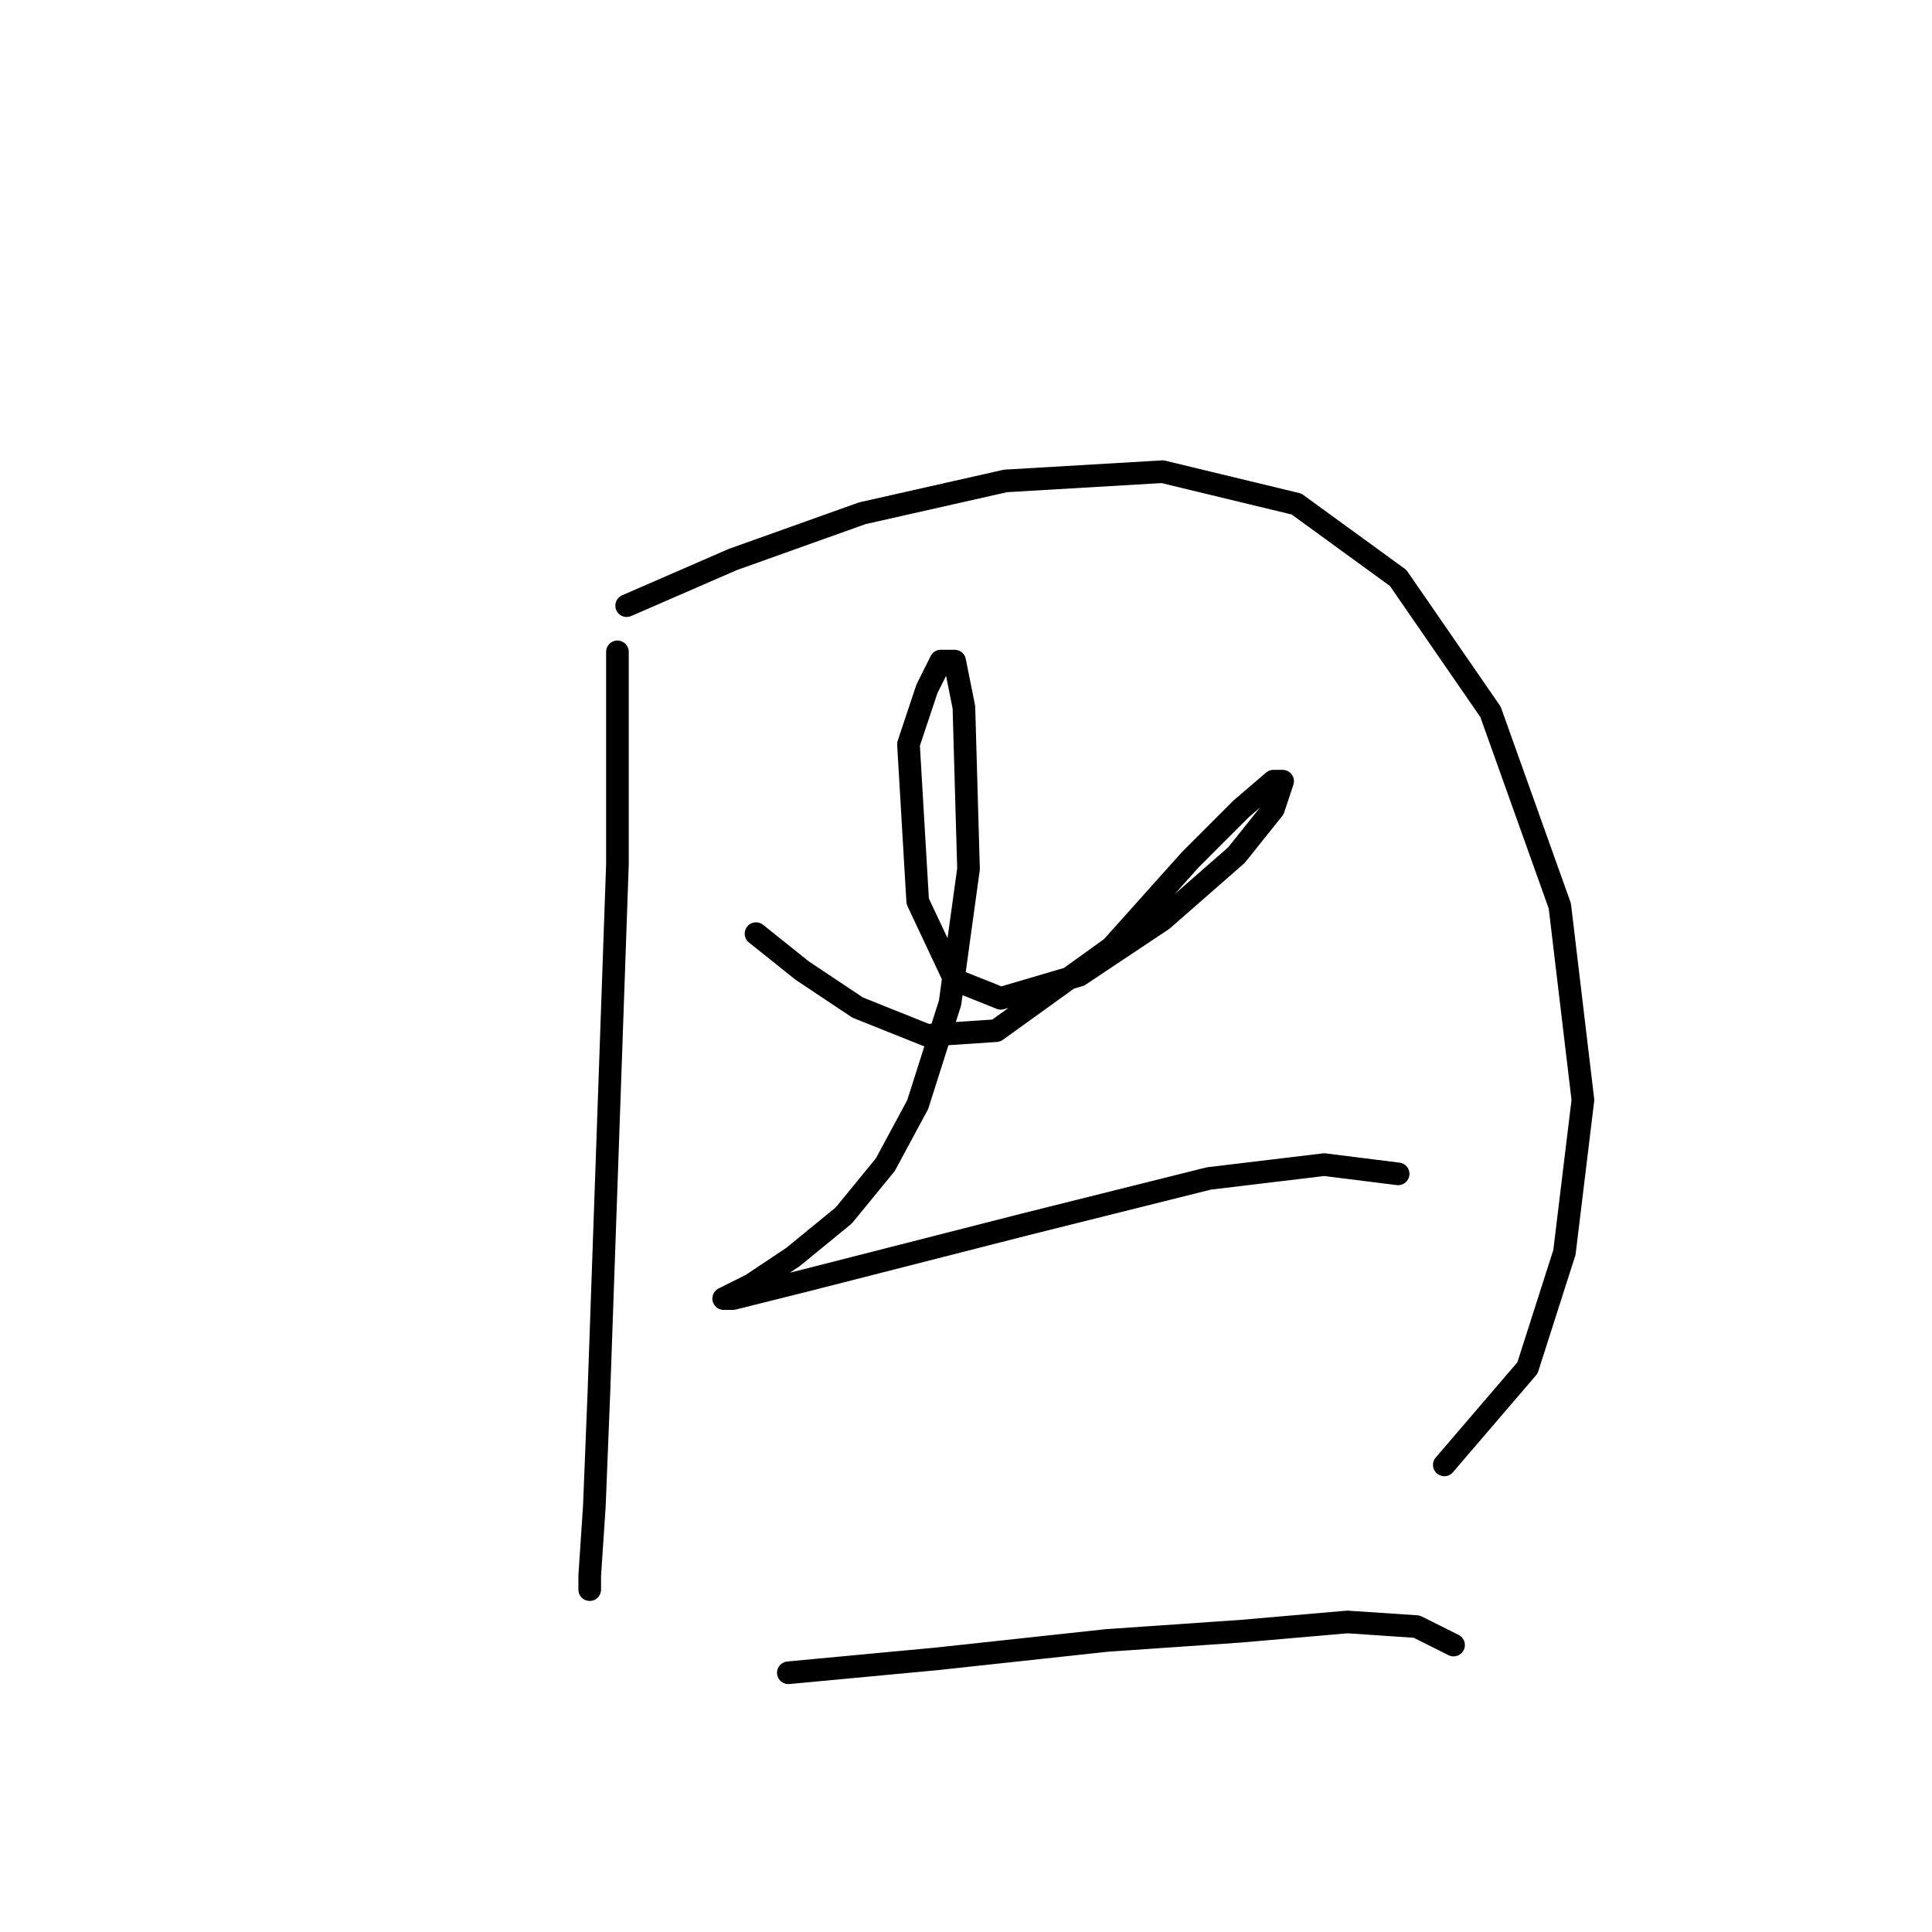 <?xml version="1.0" standalone="no"?>
    <svg width="256" height="256" xmlns="http://www.w3.org/2000/svg" version="1.1">
    <polyline stroke="black" stroke-width="3" stroke-linecap="round" fill="transparent" stroke-linejoin="round" points="81.813 86.374 81.813 114.531 79.365 184.312 78.753 199.615 78.14 208.796 78.14 210.633 78.14 210.633 " />
        <polyline stroke="black" stroke-width="3" stroke-linecap="round" fill="transparent" stroke-linejoin="round" points="83.037 80.253 97.116 74.131 114.255 68.01 133.231 63.726 154.042 62.501 171.794 66.786 185.26 76.58 197.503 94.331 206.684 120.04 209.745 145.749 207.296 165.948 202.399 181.251 191.381 194.106 191.381 194.106 " />
        <polyline stroke="black" stroke-width="3" stroke-linecap="round" fill="transparent" stroke-linejoin="round" points="100.177 123.713 106.298 128.61 113.643 133.506 122.825 137.179 132.006 136.567 147.309 125.549 157.715 113.919 164.448 107.186 168.733 103.513 169.957 103.513 168.733 107.186 163.836 113.307 154.042 121.876 143.024 129.222 132.619 132.282 126.497 129.834 121.6 119.428 120.376 98.616 122.825 91.271 124.661 87.598 126.497 87.598 127.722 93.719 128.334 115.143 125.885 132.894 121.6 146.361 117.316 154.318 111.807 161.052 105.073 166.561 99.564 170.233 95.892 172.07 97.116 172.07 106.91 169.621 135.679 162.276 160.164 156.155 175.466 154.318 185.26 155.543 185.26 155.543 " />
        <polyline stroke="black" stroke-width="3" stroke-linecap="round" fill="transparent" stroke-linejoin="round" points="104.461 221.651 124.049 219.814 146.697 217.366 164.448 216.142 178.527 214.918 187.709 215.53 192.606 217.978 192.606 217.978 " />
        </svg>